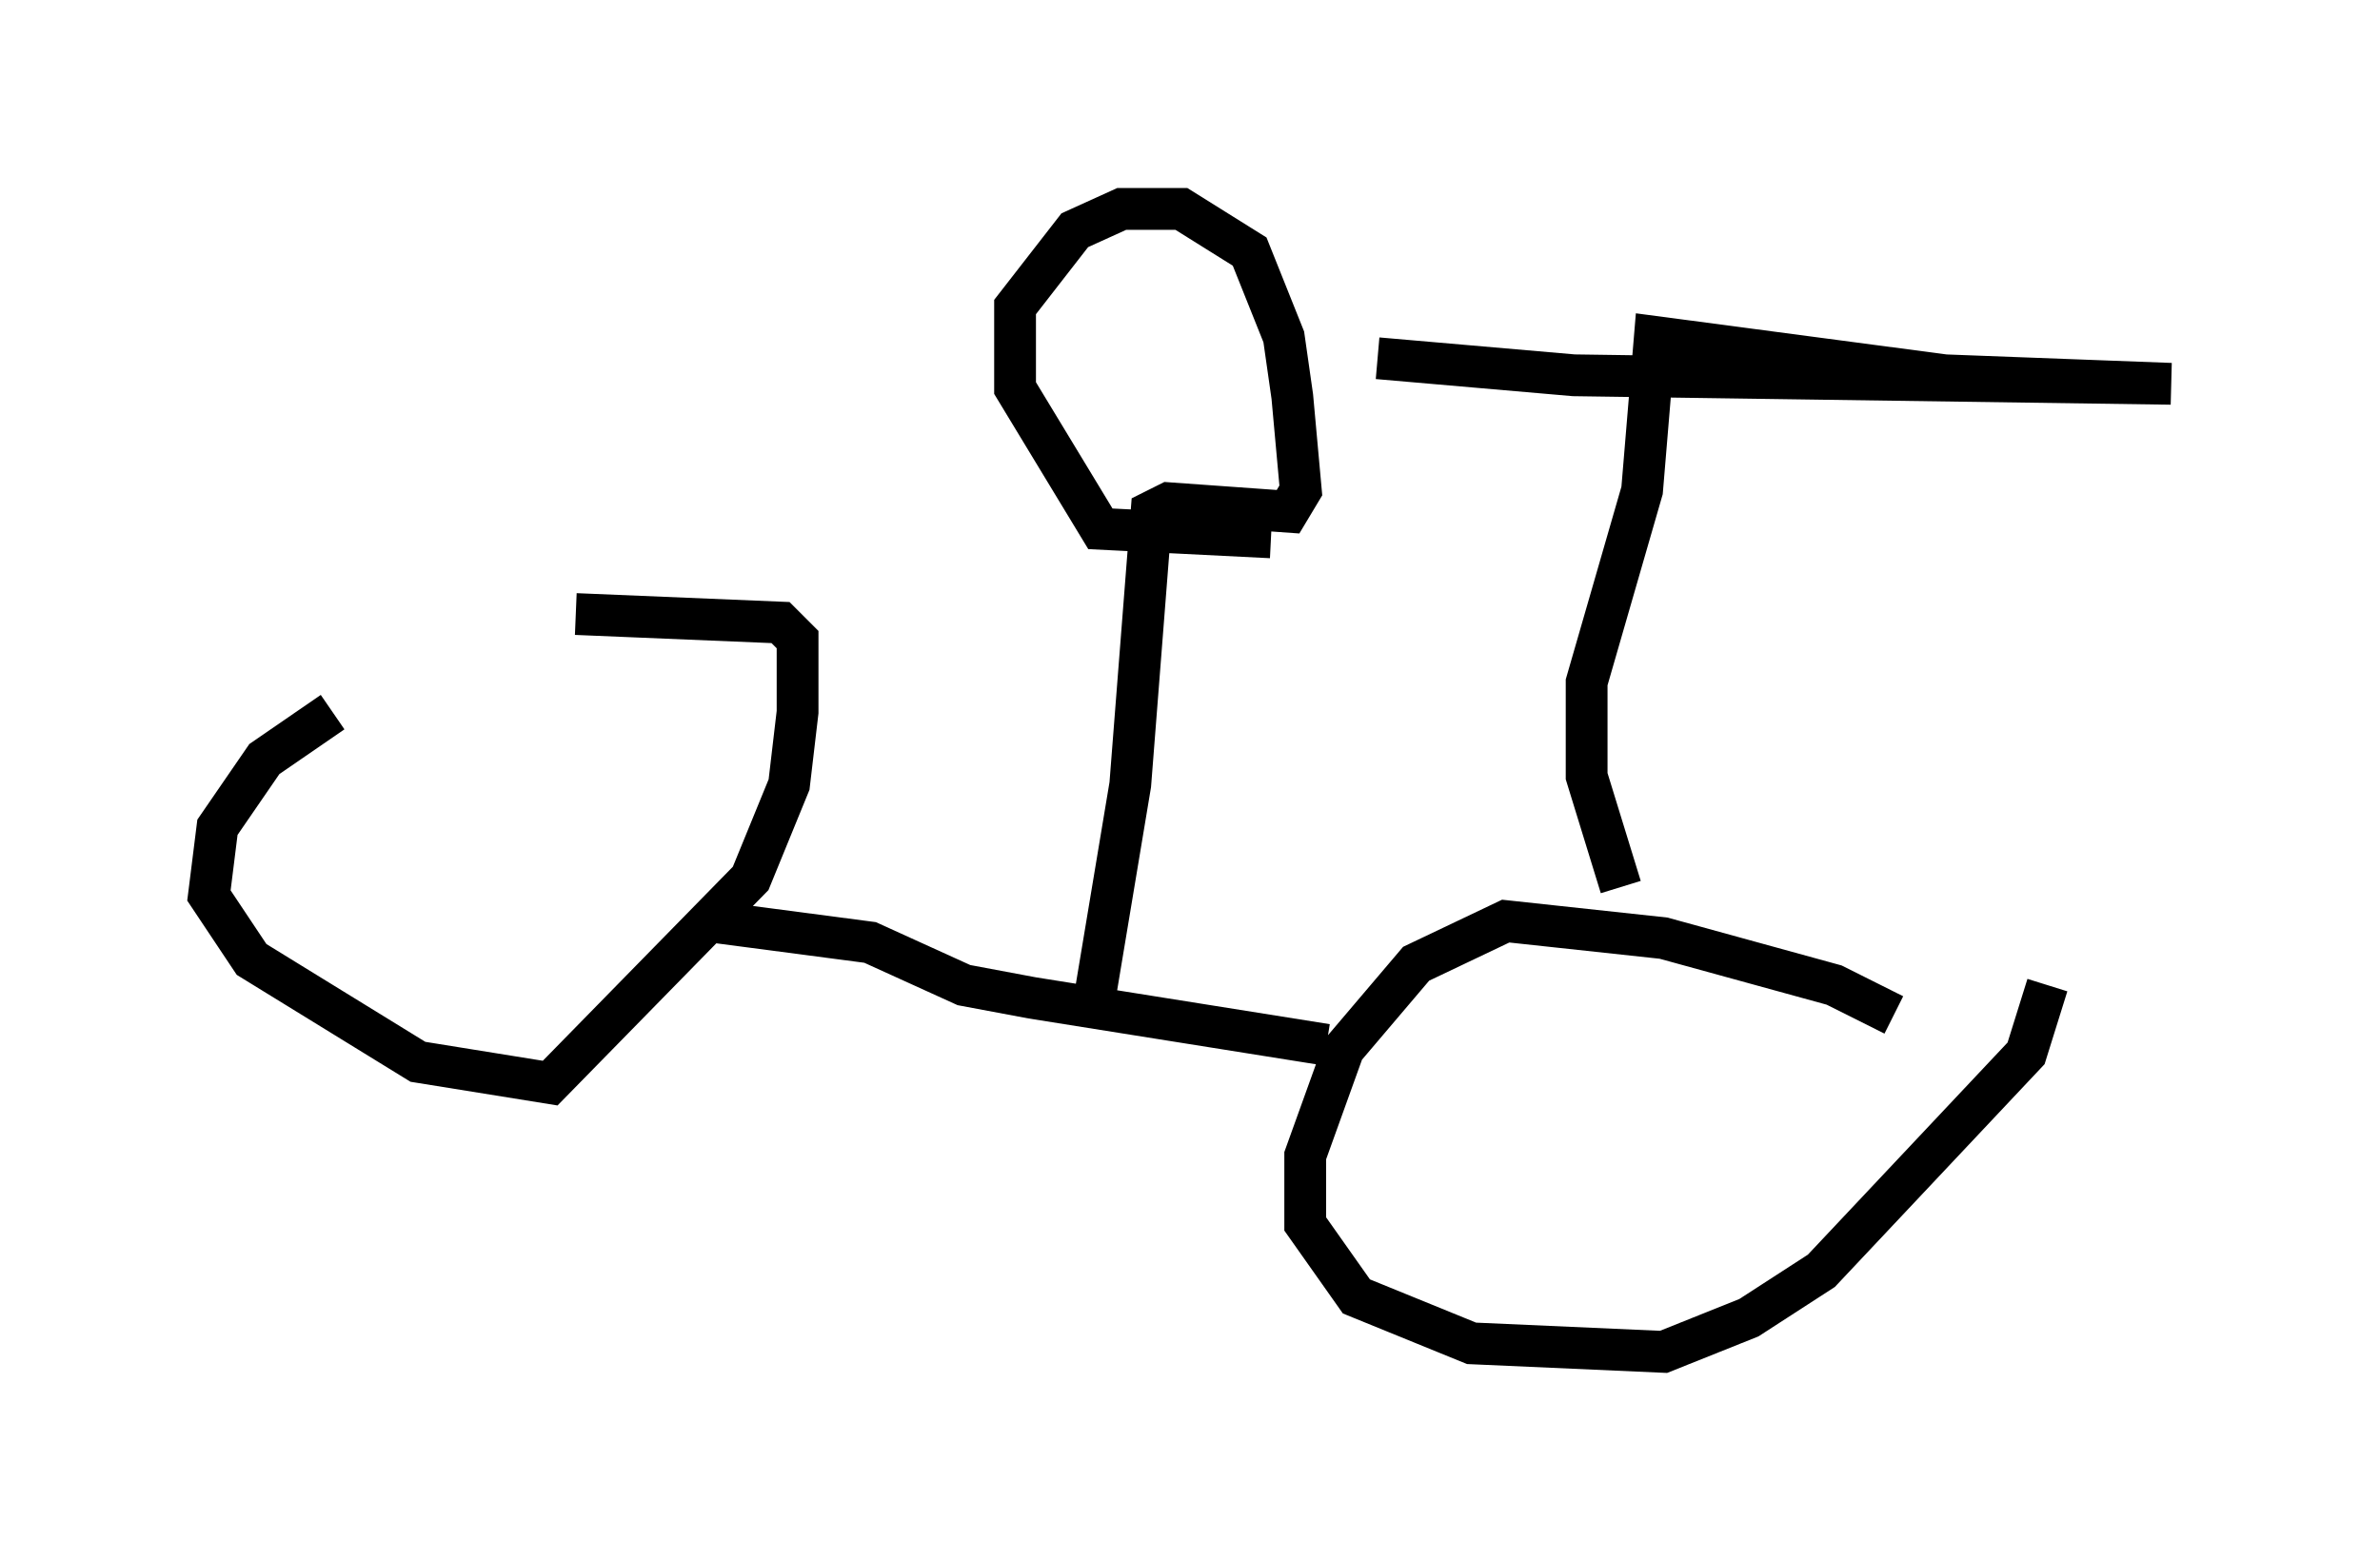<?xml version="1.0" encoding="utf-8" ?>
<svg baseProfile="full" height="37.359" version="1.1" width="56.959" xmlns="http://www.w3.org/2000/svg" xmlns:ev="http://www.w3.org/2001/xml-events" xmlns:xlink="http://www.w3.org/1999/xlink"><defs /><rect fill="white" height="37.359" width="56.959" x="0" y="0" /><path d="M17.352, 13.983 m-9.392, 3.063 l-1.633, 1.123 -1.123, 1.633 l-0.204, 1.633 1.021, 1.531 l3.981, 2.45 3.165, 0.51 l4.798, -4.9 0.919, -2.246 l0.204, -1.735 0.0, -1.735 l-0.408, -0.408 -4.9, -0.204 m31.544, 9.596 l-1.429, -0.715 -4.083, -1.123 l-3.777, -0.408 -2.144, 1.021 l-1.735, 2.042 -0.919, 2.552 l0.0, 1.021 0.0, 0.613 l1.225, 1.735 2.756, 1.123 l4.594, 0.204 2.042, -0.817 l1.735, -1.123 4.9, -5.206 l0.51, -1.633 m-32.055, -1.531 l3.879, 0.51 2.246, 1.021 l1.633, 0.306 7.044, 1.123 m-5.513, -1.327 l0.817, -4.9 0.51, -6.533 l0.408, -0.204 2.858, 0.204 l0.306, -0.51 -0.204, -2.246 l-0.204, -1.429 -0.817, -2.042 l-1.633, -1.021 -1.429, 0.0 l-1.123, 0.51 -1.429, 1.838 l0.0, 1.94 2.042, 3.369 l4.083, 0.204 m8.371, 8.371 l-0.817, -2.654 0.0, -2.246 l1.327, -4.594 0.306, -3.675 l6.942, 0.919 5.41, 0.204 l-14.292, -0.204 -4.696, -0.408 " fill="none" stroke="black" stroke-width="1" /></svg>